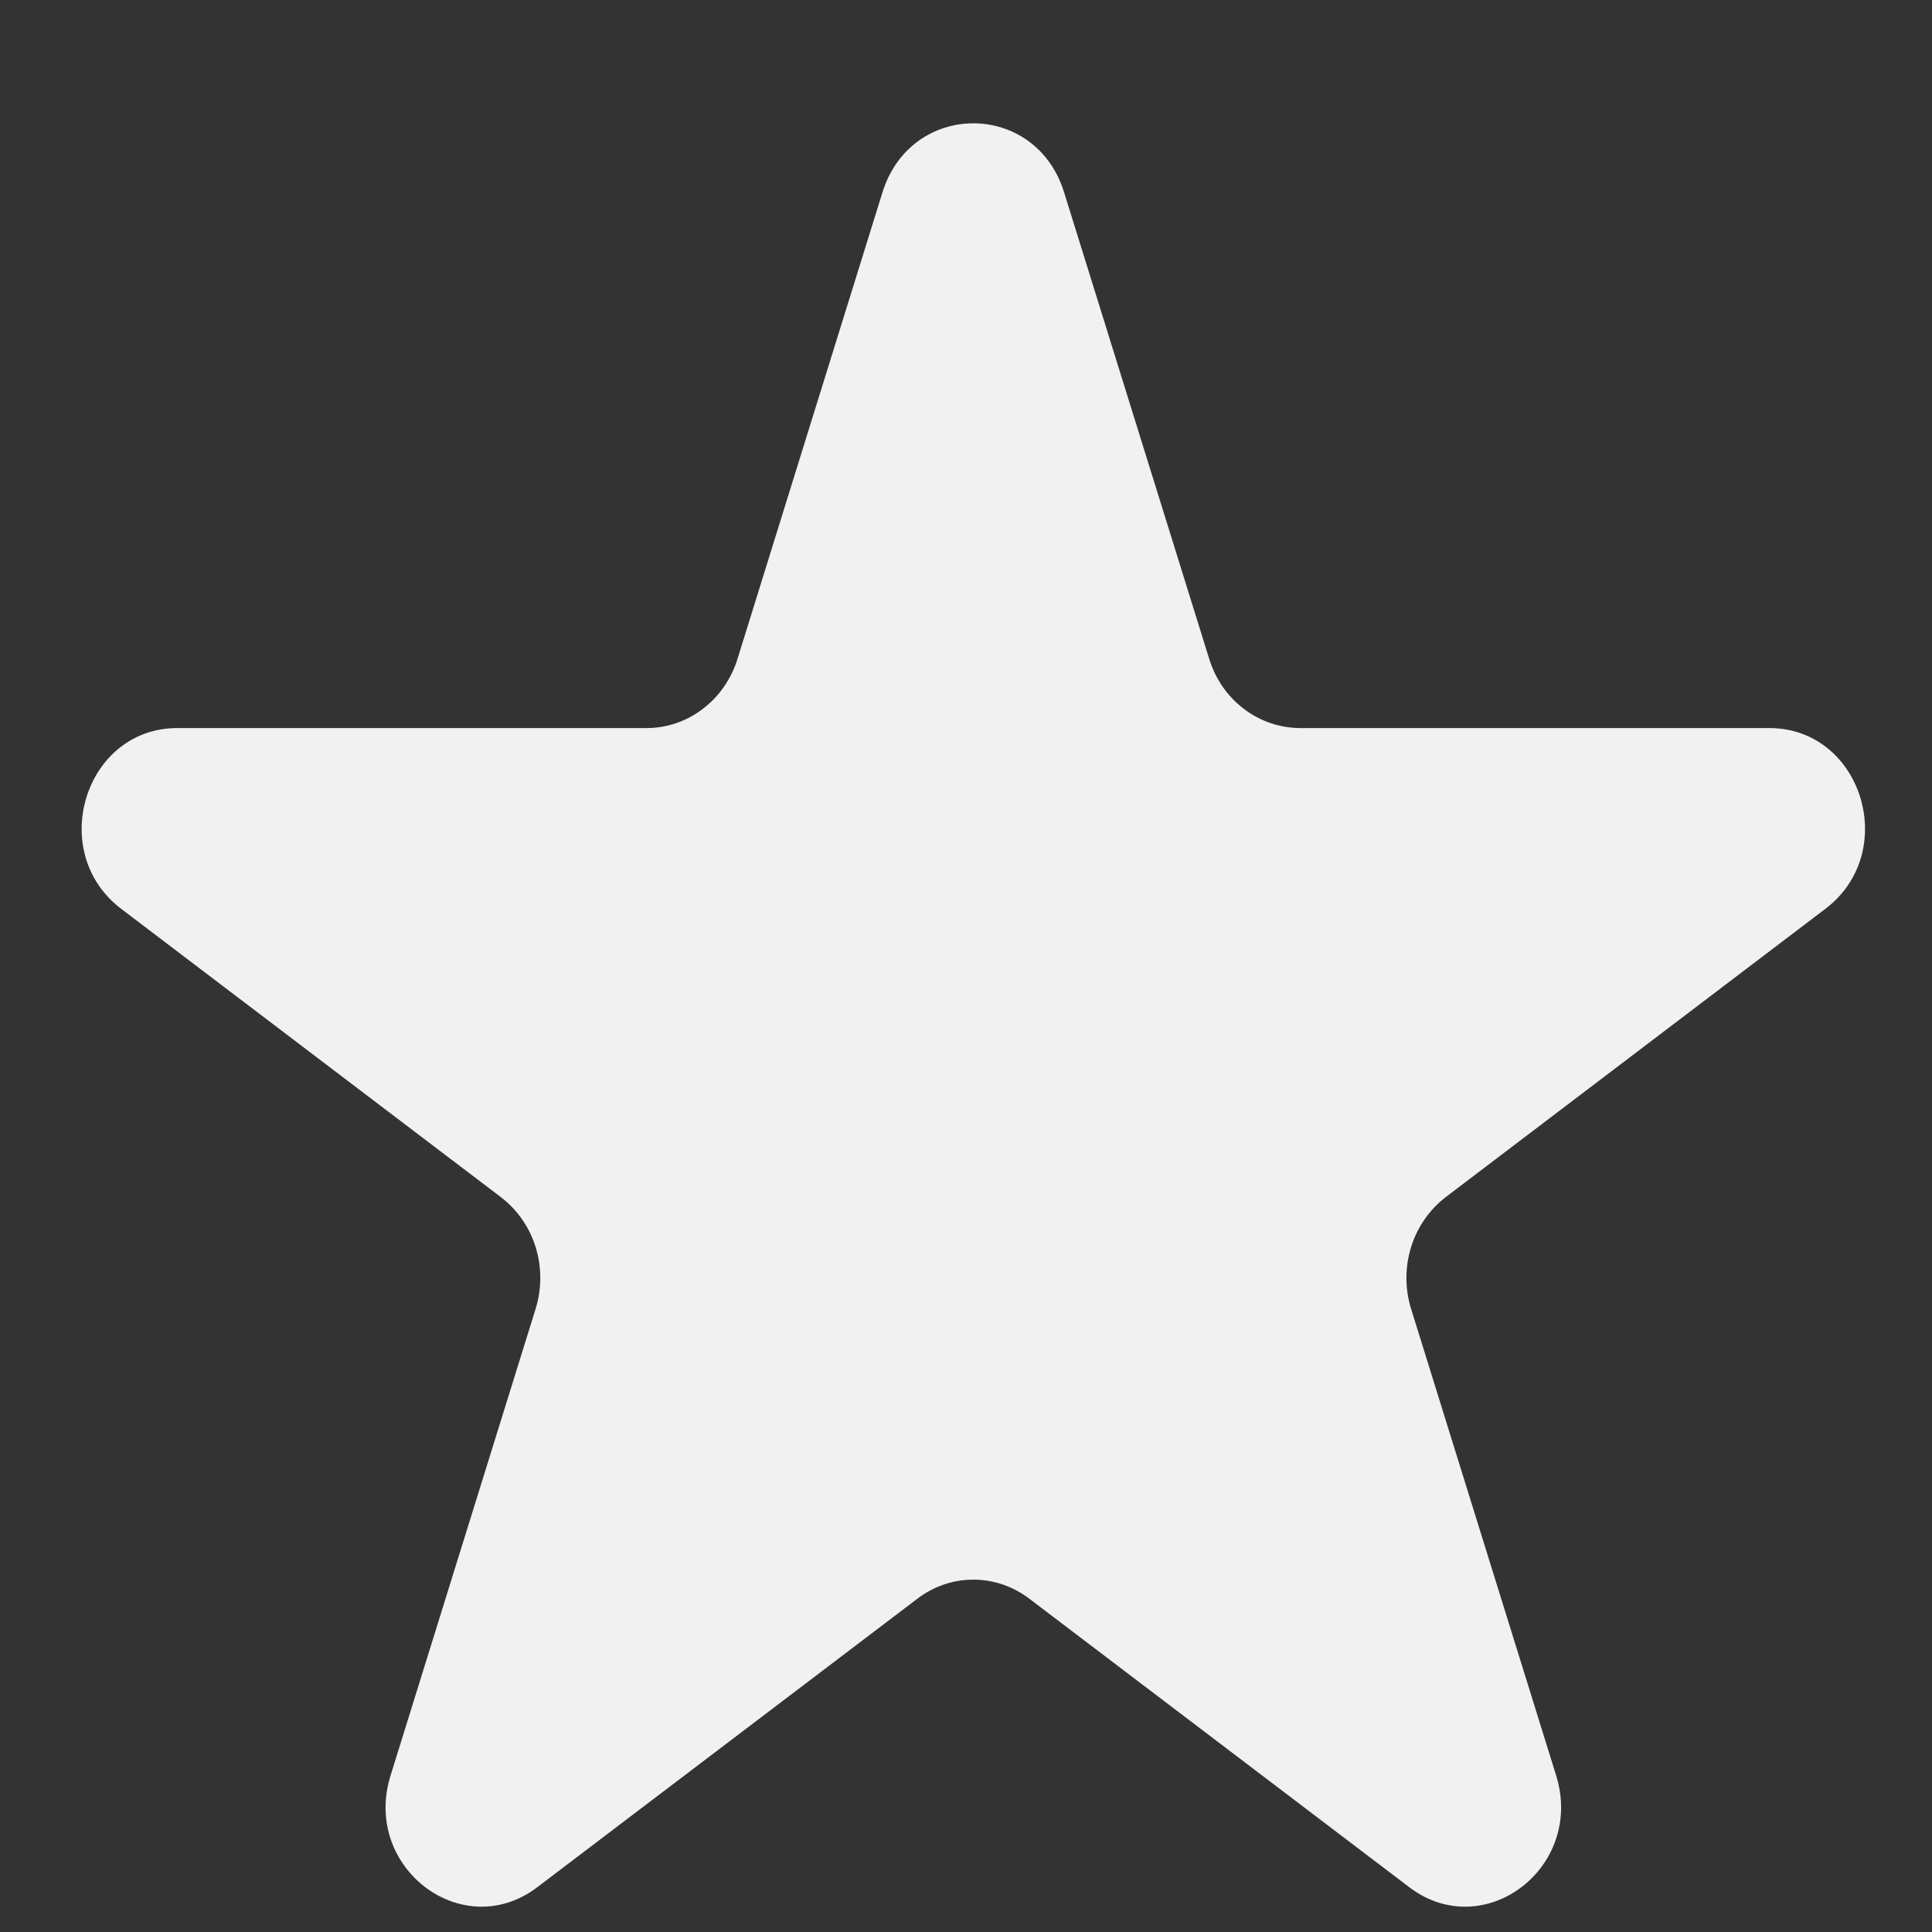 <svg width="13" height="13" viewBox="0 0 13 13" fill="none" xmlns="http://www.w3.org/2000/svg">
<rect x="0" y="0" width="13" height="13" fill="#333333" stroke="none"/>
<path d="M5.938 1.294C6.131 0.675 6.968 0.675 7.16 1.294L8.137 4.435C8.179 4.57 8.26 4.687 8.37 4.77C8.48 4.854 8.612 4.898 8.747 4.899H11.905C12.528 4.899 12.787 5.732 12.283 6.115L9.728 8.055C9.619 8.139 9.537 8.256 9.495 8.391C9.453 8.526 9.453 8.672 9.495 8.807L10.471 11.947C10.663 12.567 9.985 13.081 9.482 12.698L6.927 10.758C6.817 10.674 6.685 10.629 6.549 10.629C6.414 10.629 6.281 10.674 6.172 10.758L3.616 12.698C3.113 13.081 2.435 12.566 2.628 11.947L3.604 8.807C3.646 8.672 3.646 8.526 3.604 8.391C3.562 8.256 3.48 8.139 3.37 8.055L0.815 6.115C0.312 5.732 0.571 4.899 1.193 4.899H4.351C4.487 4.899 4.619 4.854 4.729 4.77C4.838 4.687 4.92 4.57 4.962 4.435L5.938 1.294Z" fill="#F1F1F1"/>
</svg>
